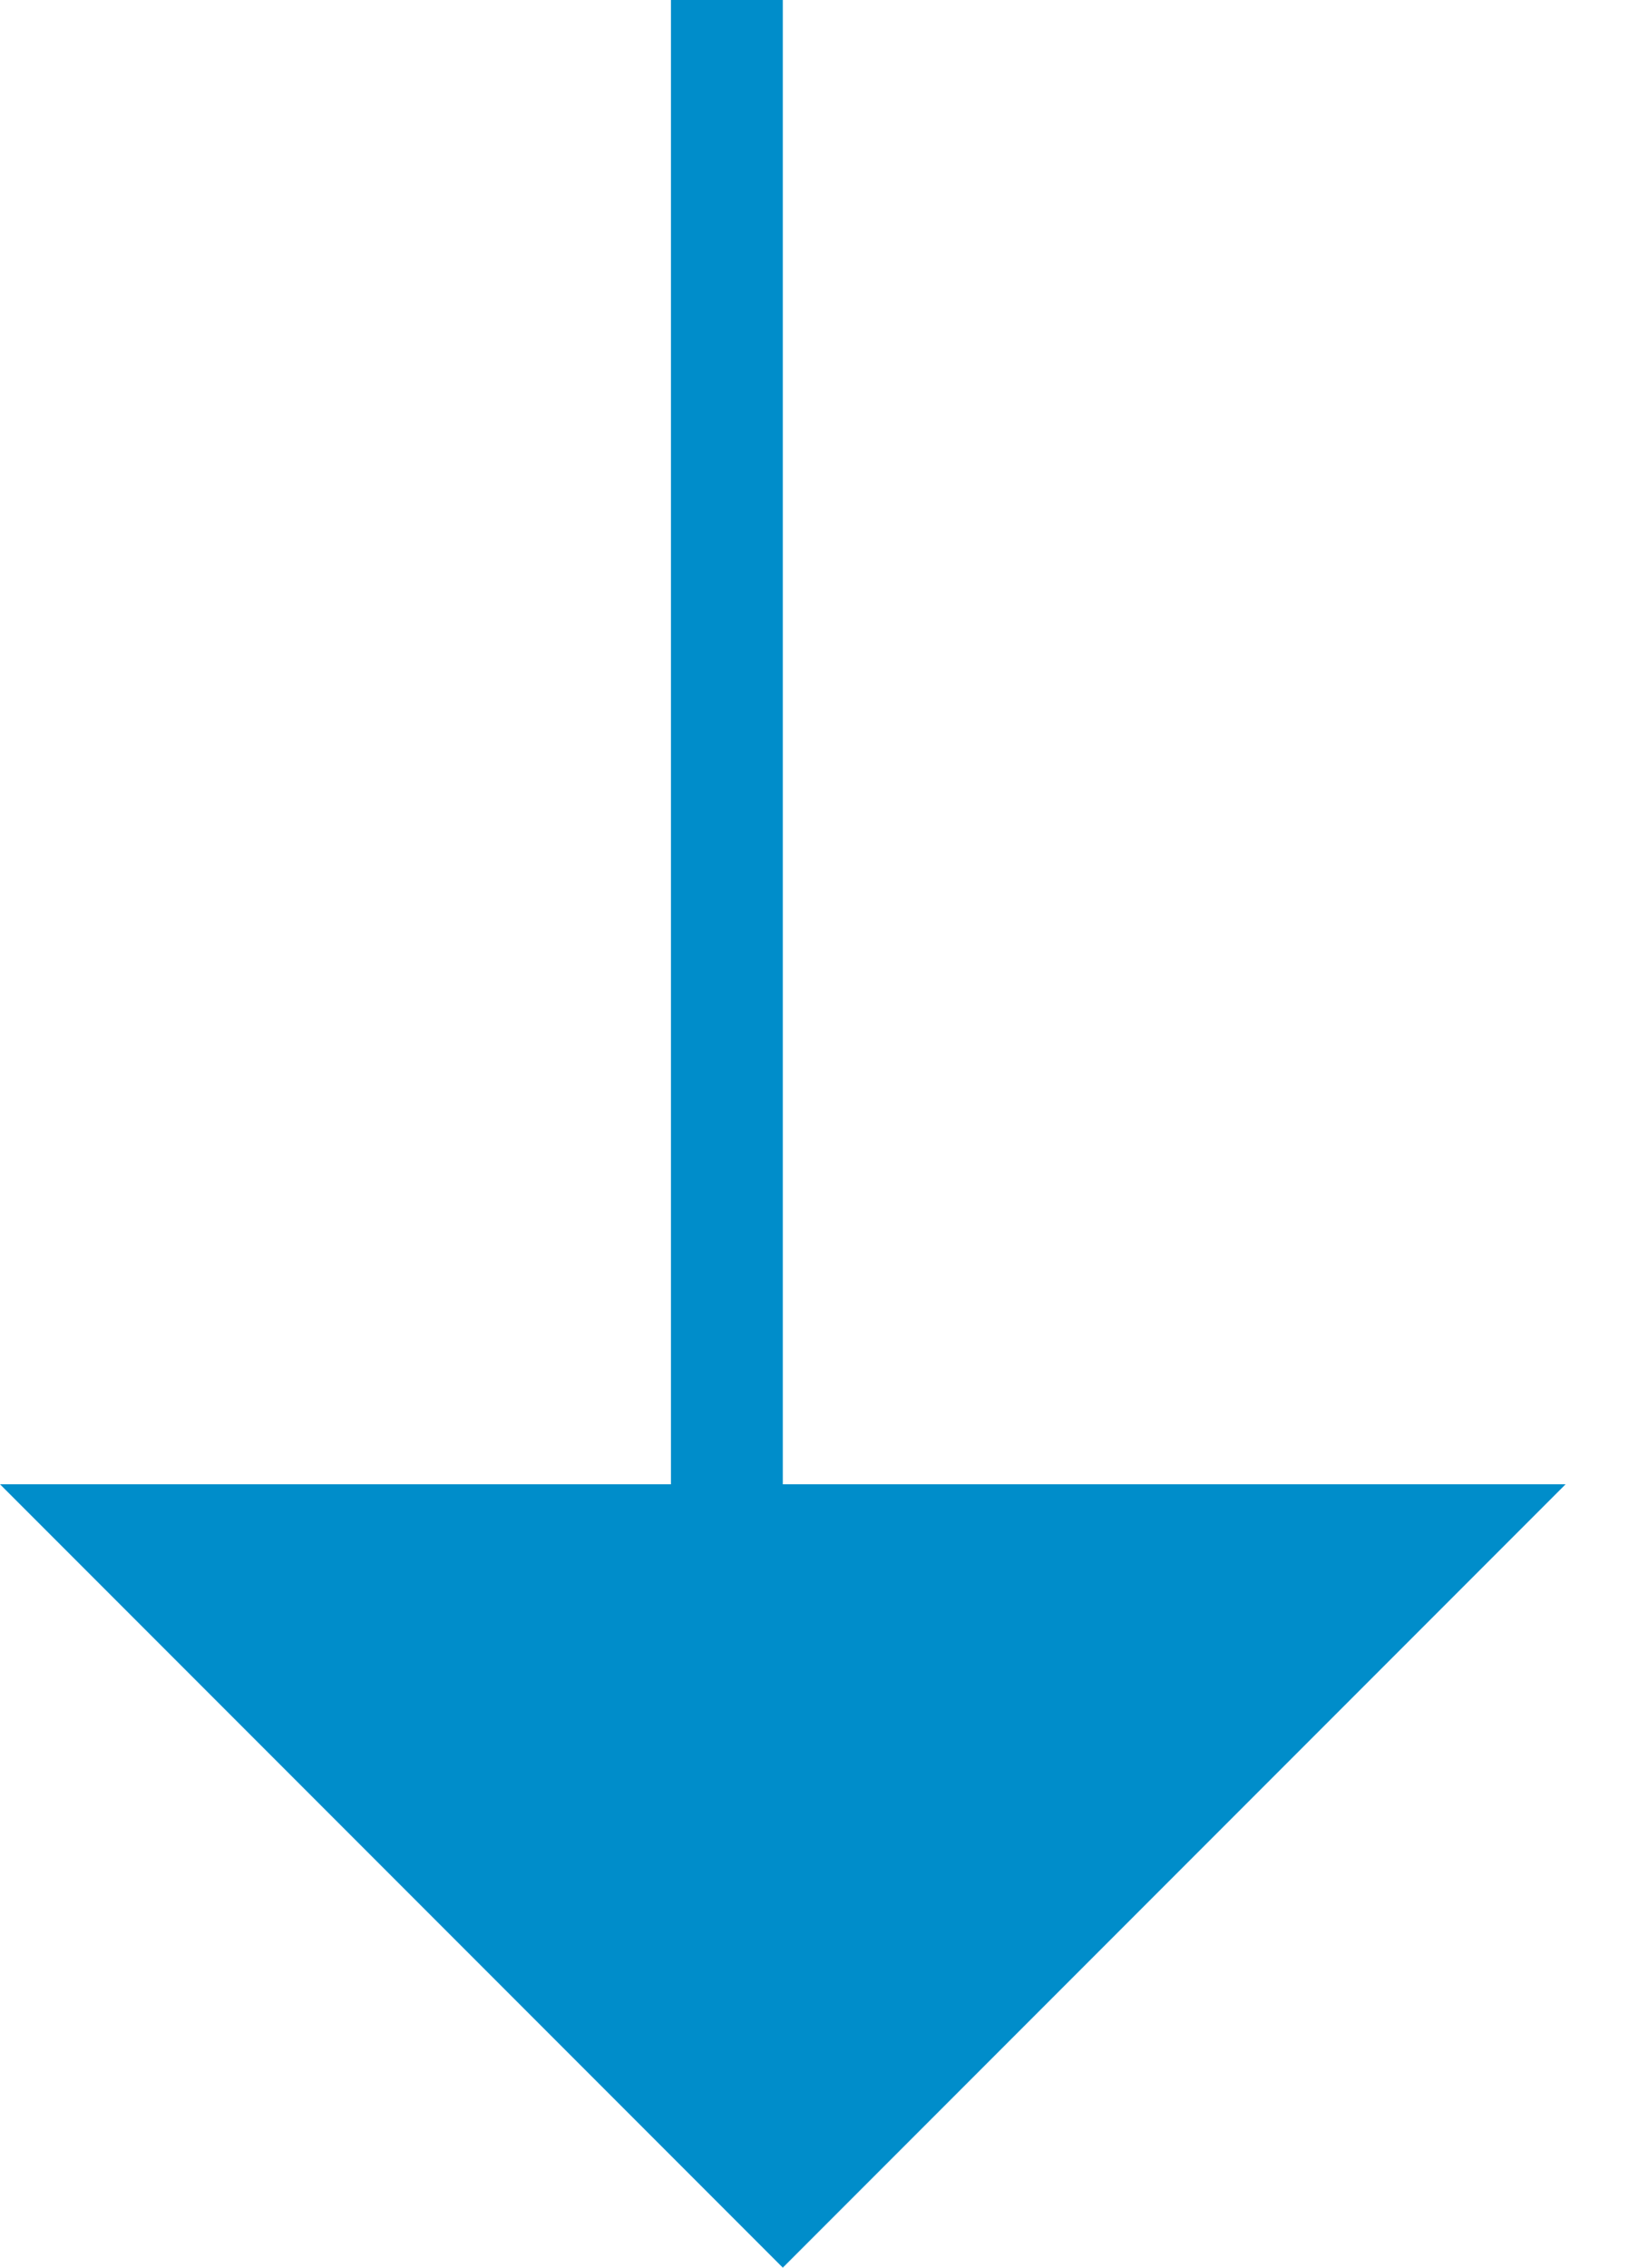 <?xml version="1.0" encoding="UTF-8"?>
<svg width="8px" height="11px" viewBox="0 0 8 11" version="1.1" xmlns="http://www.w3.org/2000/svg" xmlns:xlink="http://www.w3.org/1999/xlink">
    <!-- Generator: Sketch 49.3 (51167) - http://www.bohemiancoding.com/sketch -->
    <title>down arrow</title>
    <desc>Created with Sketch.</desc>
    <defs></defs>
    <g id="Expert-Opinion" stroke="none" stroke-width="1" fill="none" fill-rule="evenodd">
        <g id="Expert-opinion" transform="translate(-357, -775)" fill="#008DCA">
            <g id="filter-dropdowns" transform="translate(268, 758)">
                <g id="down-arrow" transform="translate(89, 17)">
                    <g id="Read-more-arrow" transform="translate(4, 5.5) rotate(-270) translate(-4, -5.5) translate(-1.5, 1.5)">
                        <path d="M7.2,4.2 L7.2,0.4 L11,4.2 L7.2,8 L7.2,4.743 L0.293,4.743 L0,4.743 L0,4.2 L0.293,4.2 L7.2,4.2 Z" id="Combined-Shape"></path>
                    </g>
                </g>
            </g>
        </g>
    </g>
</svg>